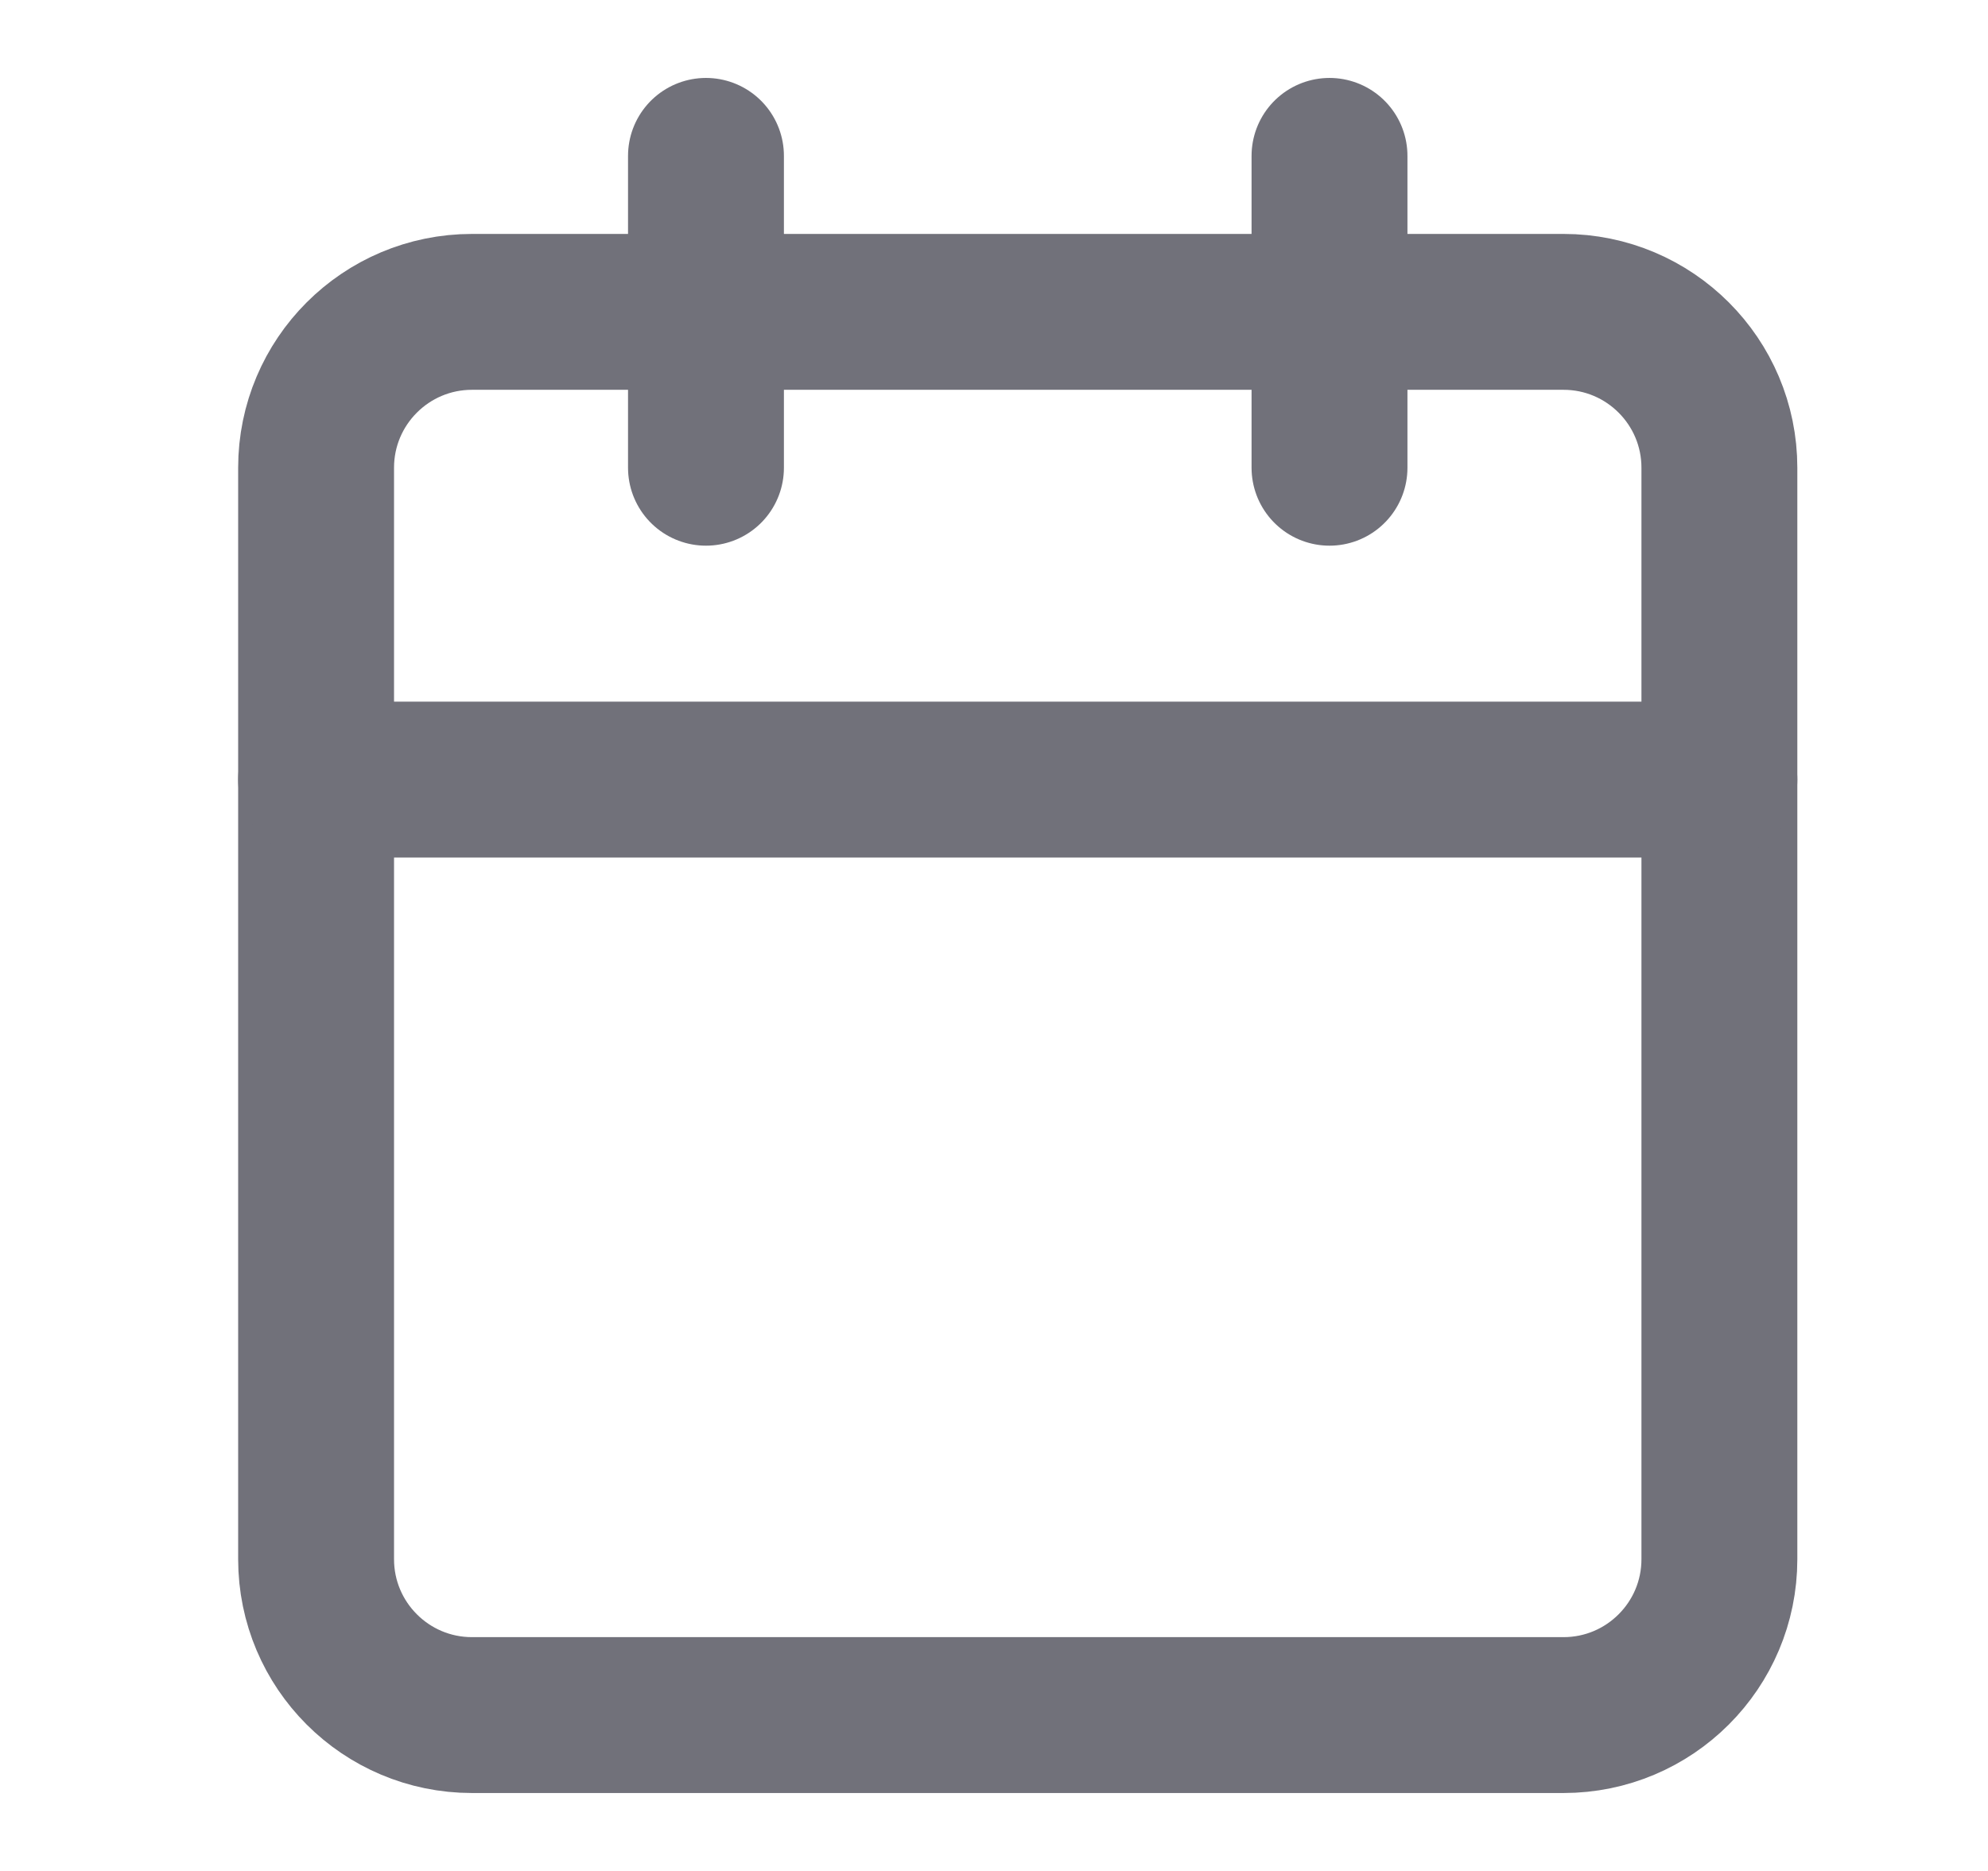 <svg width="17" height="16" viewBox="0 0 17 16" fill="none" xmlns="http://www.w3.org/2000/svg">
<path d="M6.037 1.333V4" stroke="#71717A" stroke-width="1.333" stroke-linecap="round" stroke-linejoin="round"/>
<path d="M11.369 1.333V4" stroke="#71717A" stroke-width="1.333" stroke-linecap="round" stroke-linejoin="round"/>
<path d="M13.37 2.667H4.036C3.3 2.667 2.703 3.264 2.703 4V13.334C2.703 14.07 3.3 14.667 4.036 14.667H13.37C14.106 14.667 14.703 14.07 14.703 13.334V4C14.703 3.264 14.106 2.667 13.37 2.667Z" stroke="#71717A" stroke-width="1.333" stroke-linecap="round" stroke-linejoin="round"/>
<path d="M2.703 6.667H14.703" stroke="#71717A" stroke-width="1.333" stroke-linecap="round" stroke-linejoin="round"/>
</svg>
